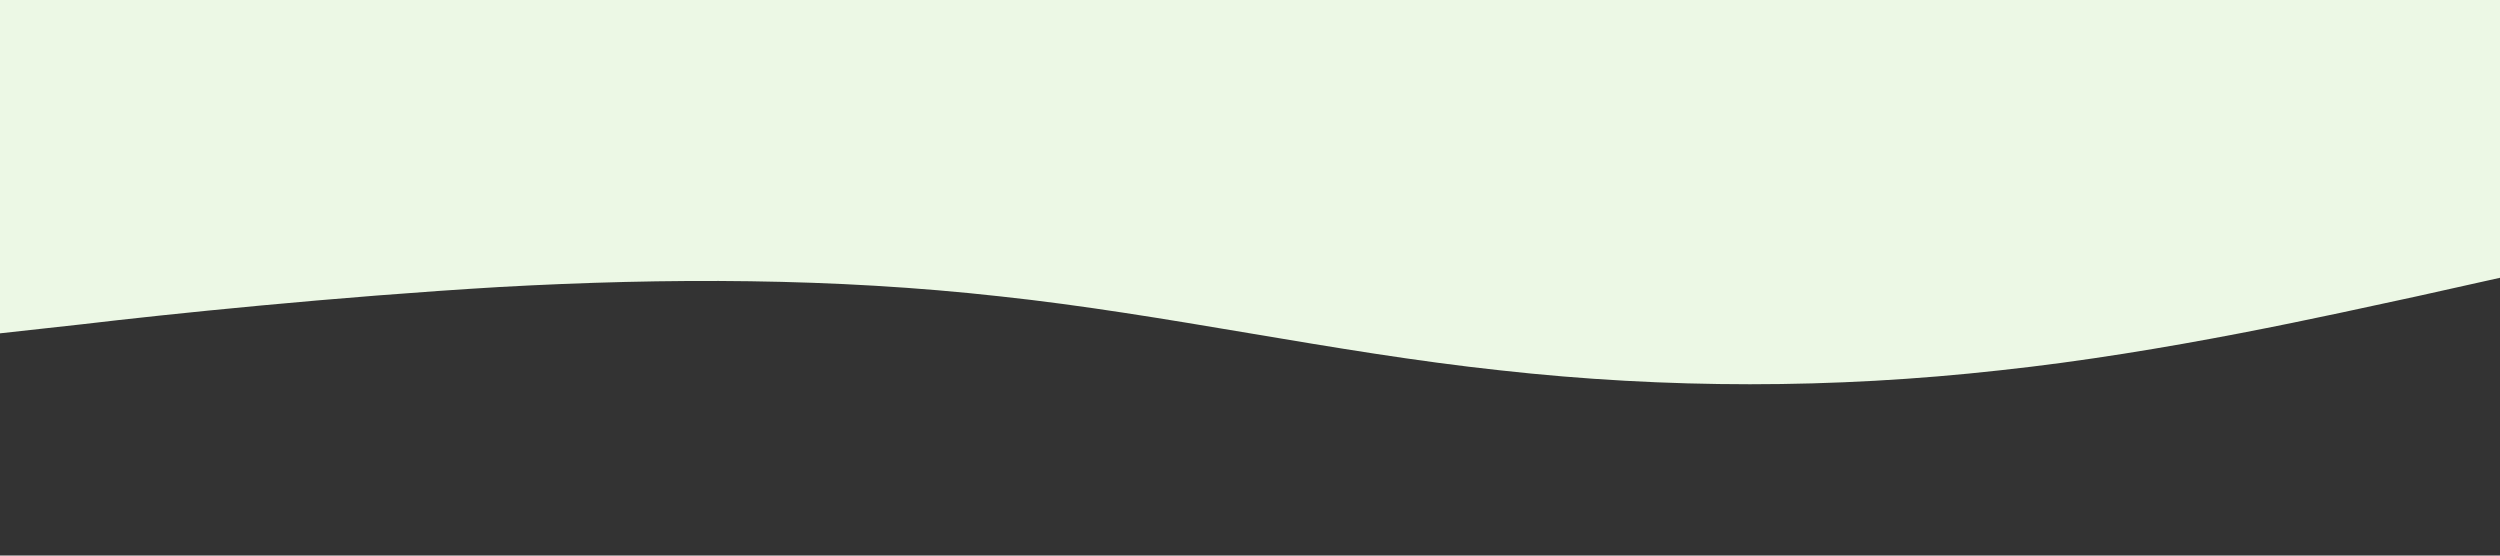 <?xml version="1.0" standalone="no"?><svg xmlns="http://www.w3.org/2000/svg" viewBox="0 0 1440 320"><rect x="0" y="0" width="1440" height="320" fill="#333333" stroke="none"/><path fill="#ECF8E5" fill-opacity="1" d="M0,192L48,186.7C96,181,192,171,288,165.3C384,160,480,160,576,170.7C672,181,768,203,864,213.3C960,224,1056,224,1152,213.3C1248,203,1344,181,1392,170.7L1440,160L1440,0L1392,0C1344,0,1248,0,1152,0C1056,0,960,0,864,0C768,0,672,0,576,0C480,0,384,0,288,0C192,0,96,0,48,0L0,0Z"></path></svg>